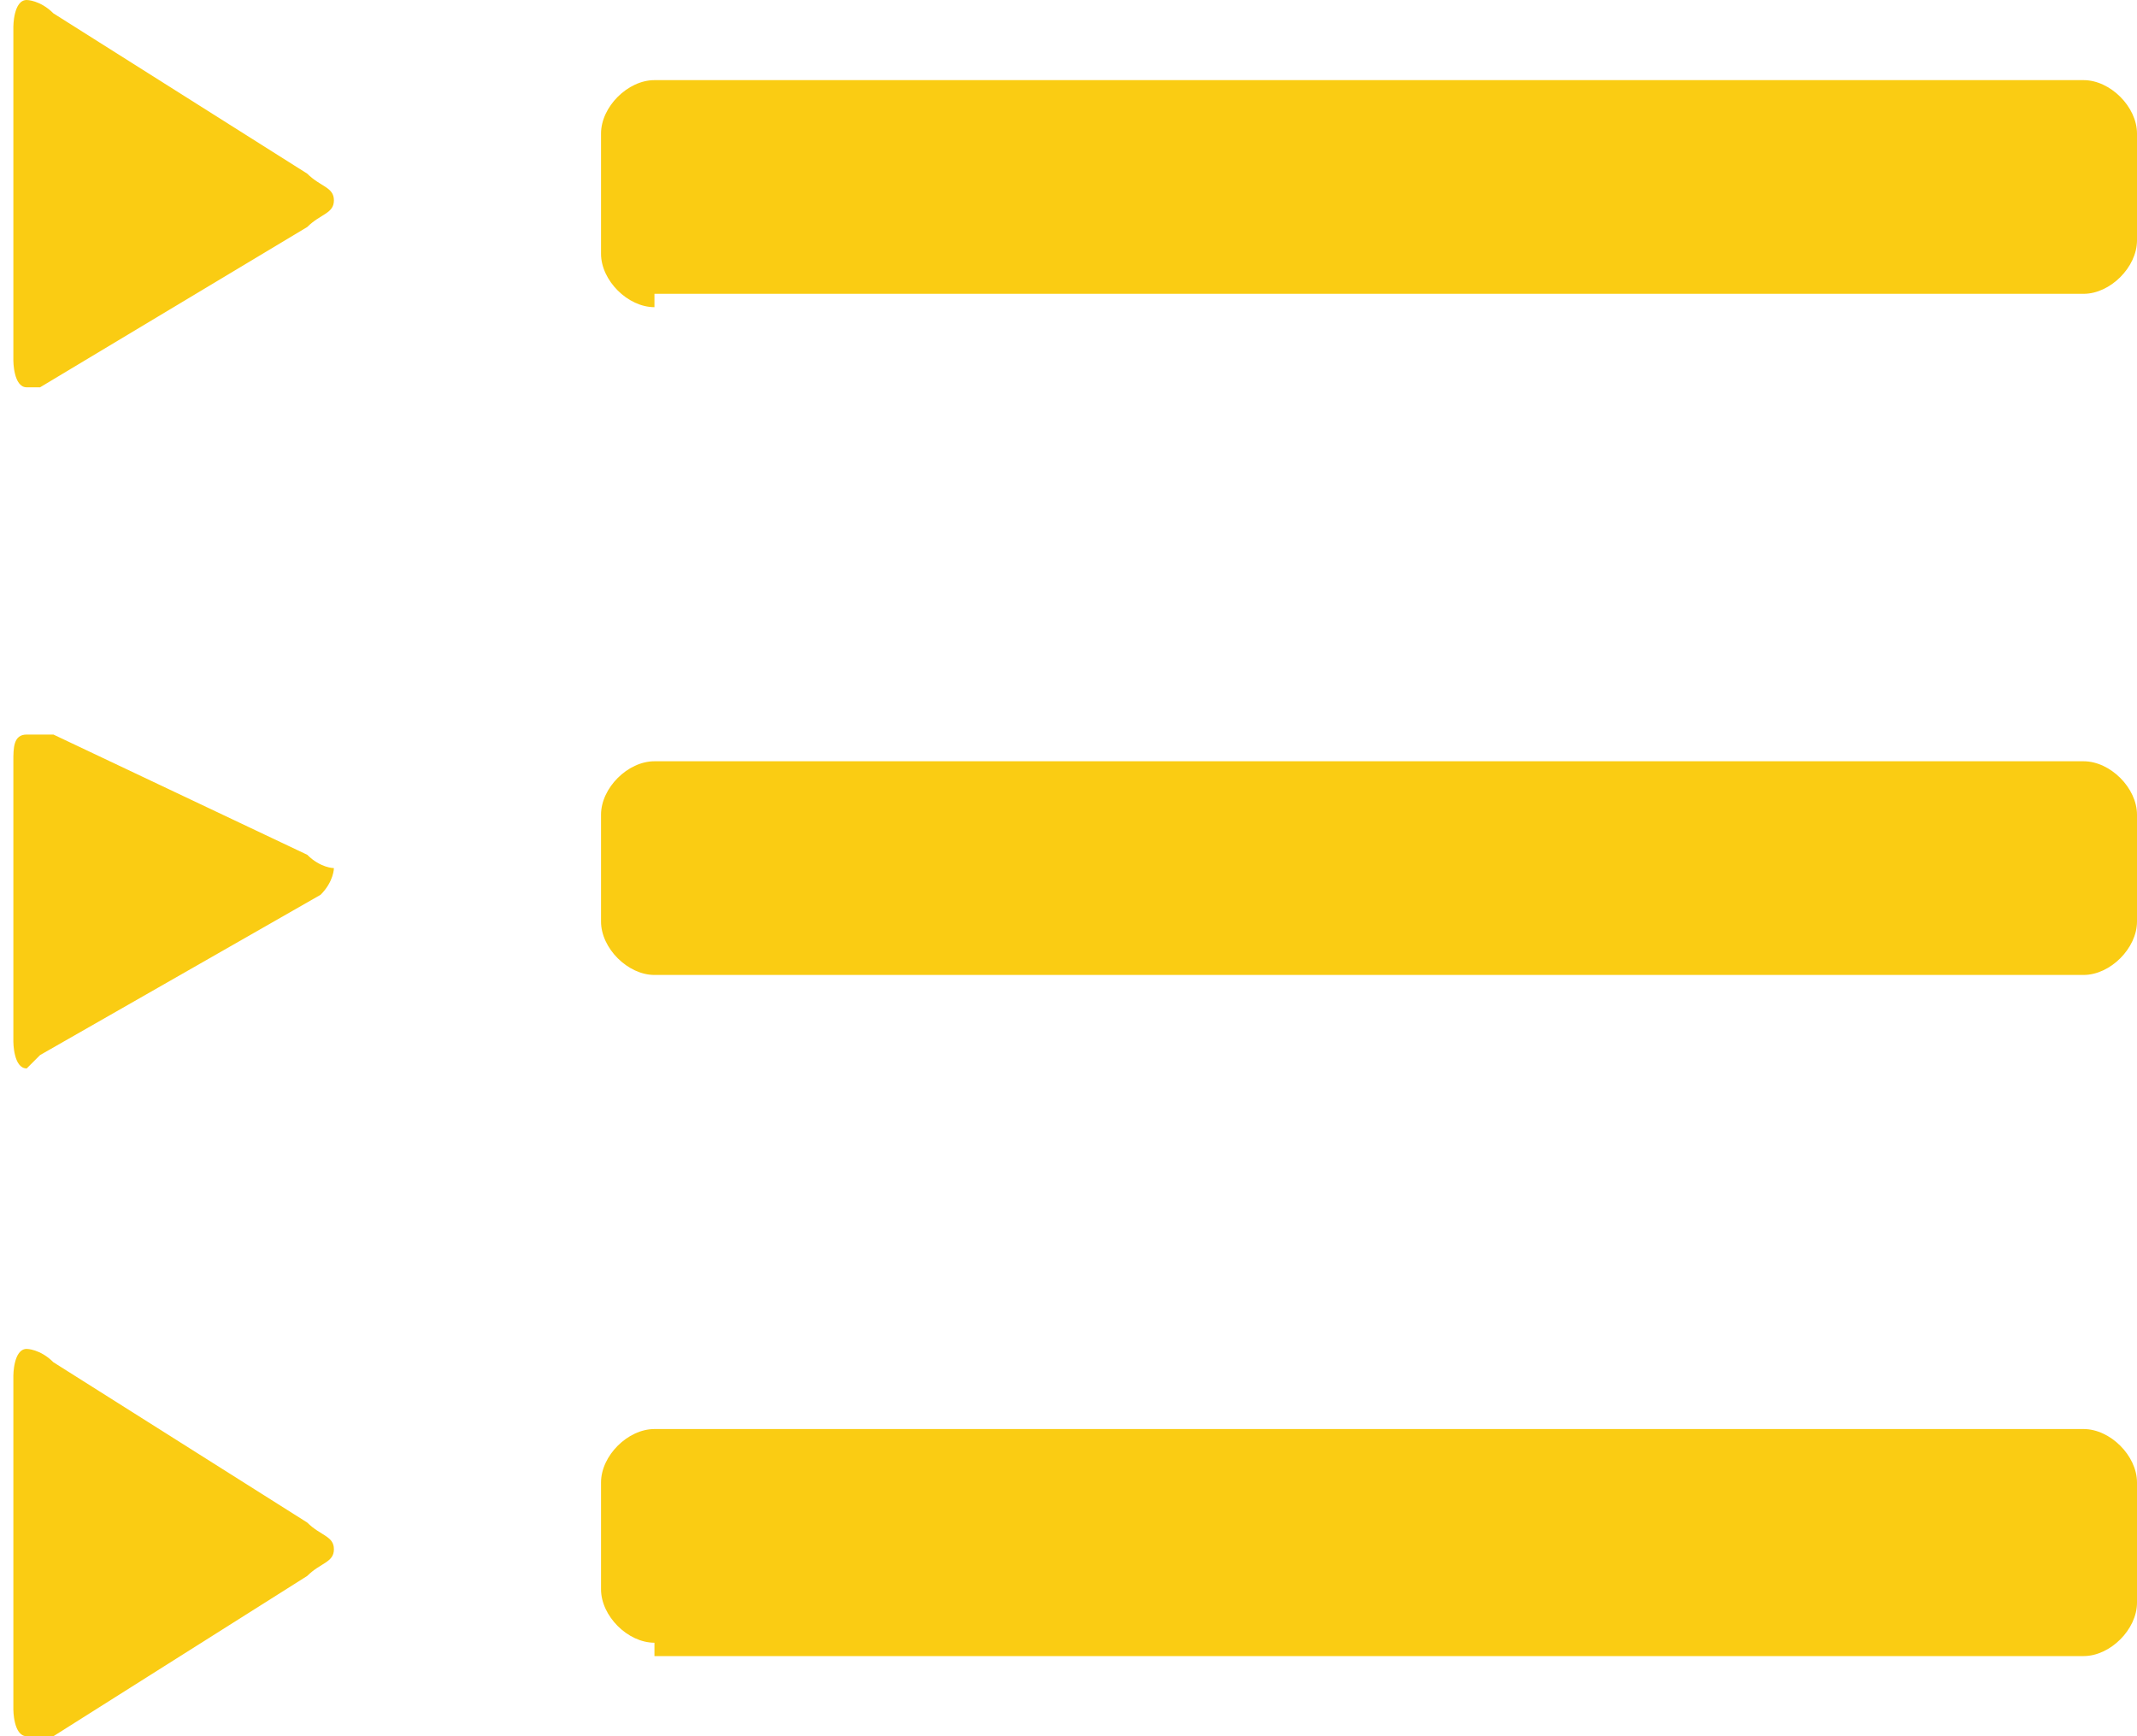 <?xml version="1.0" encoding="utf-8"?>
<!-- Generator: Adobe Illustrator 19.1.0, SVG Export Plug-In . SVG Version: 6.00 Build 0)  -->
<svg version="1.1" id="Layer_1" xmlns="http://www.w3.org/2000/svg" xmlns:xlink="http://www.w3.org/1999/xlink" x="0px" y="0px"
	 viewBox="0 0 16 13" style="enable-background:new 0 0 16 13;" xml:space="preserve">
<style type="text/css">
	.st0{fill:#FACC13;}
</style>
<g>
	<path class="st0" d="M0.2,13c-0.1,0-0.1-0.2-0.1-0.2v-2.5c0,0,0-0.2,0.1-0.2c0,0,0.1,0,0.2,0.1l1.9,1.2c0.1,0.1,0.2,0.1,0.2,0.2
		c0,0.1-0.1,0.1-0.2,0.2l-1.9,1.2C0.2,13,0.2,13,0.2,13L0.2,13z"/>
	<path class="st0" d="M0.2,8C0.1,8,0.1,7.8,0.1,7.8V5.7c0-0.1,0-0.2,0.1-0.2c0,0,0.1,0,0.2,0l1.9,0.9c0.1,0.1,0.2,0.1,0.2,0.1
		c0,0,0,0.1-0.1,0.2L0.3,7.9C0.2,8,0.2,8,0.2,8z"/>
	<path class="st0" d="M0.2,2.9c-0.1,0-0.1-0.2-0.1-0.2V0.2c0,0,0-0.2,0.1-0.2c0,0,0.1,0,0.2,0.1l1.9,1.2c0.1,0.1,0.2,0.1,0.2,0.2
		c0,0.1-0.1,0.1-0.2,0.2L0.3,2.9C0.2,2.9,0.2,2.9,0.2,2.9C0.2,2.9,0.2,2.9,0.2,2.9z"/>
	<path class="st0" d="M4.9,12.3c-0.2,0-0.4-0.2-0.4-0.4v-0.8c0-0.2,0.2-0.4,0.4-0.4h10.7c0.2,0,0.4,0.2,0.4,0.4V12
		c0,0.2-0.2,0.4-0.4,0.4H4.9z M4.9,7.3c-0.2,0-0.4-0.2-0.4-0.4V6.1c0-0.2,0.2-0.4,0.4-0.4h10.7c0.2,0,0.4,0.2,0.4,0.4v0.8
		c0,0.2-0.2,0.4-0.4,0.4H4.9z M4.9,2.3c-0.2,0-0.4-0.2-0.4-0.4V1c0-0.2,0.2-0.4,0.4-0.4h10.7c0.2,0,0.4,0.2,0.4,0.4v0.8
		c0,0.2-0.2,0.4-0.4,0.4H4.9z"/>
</g>
</svg>
